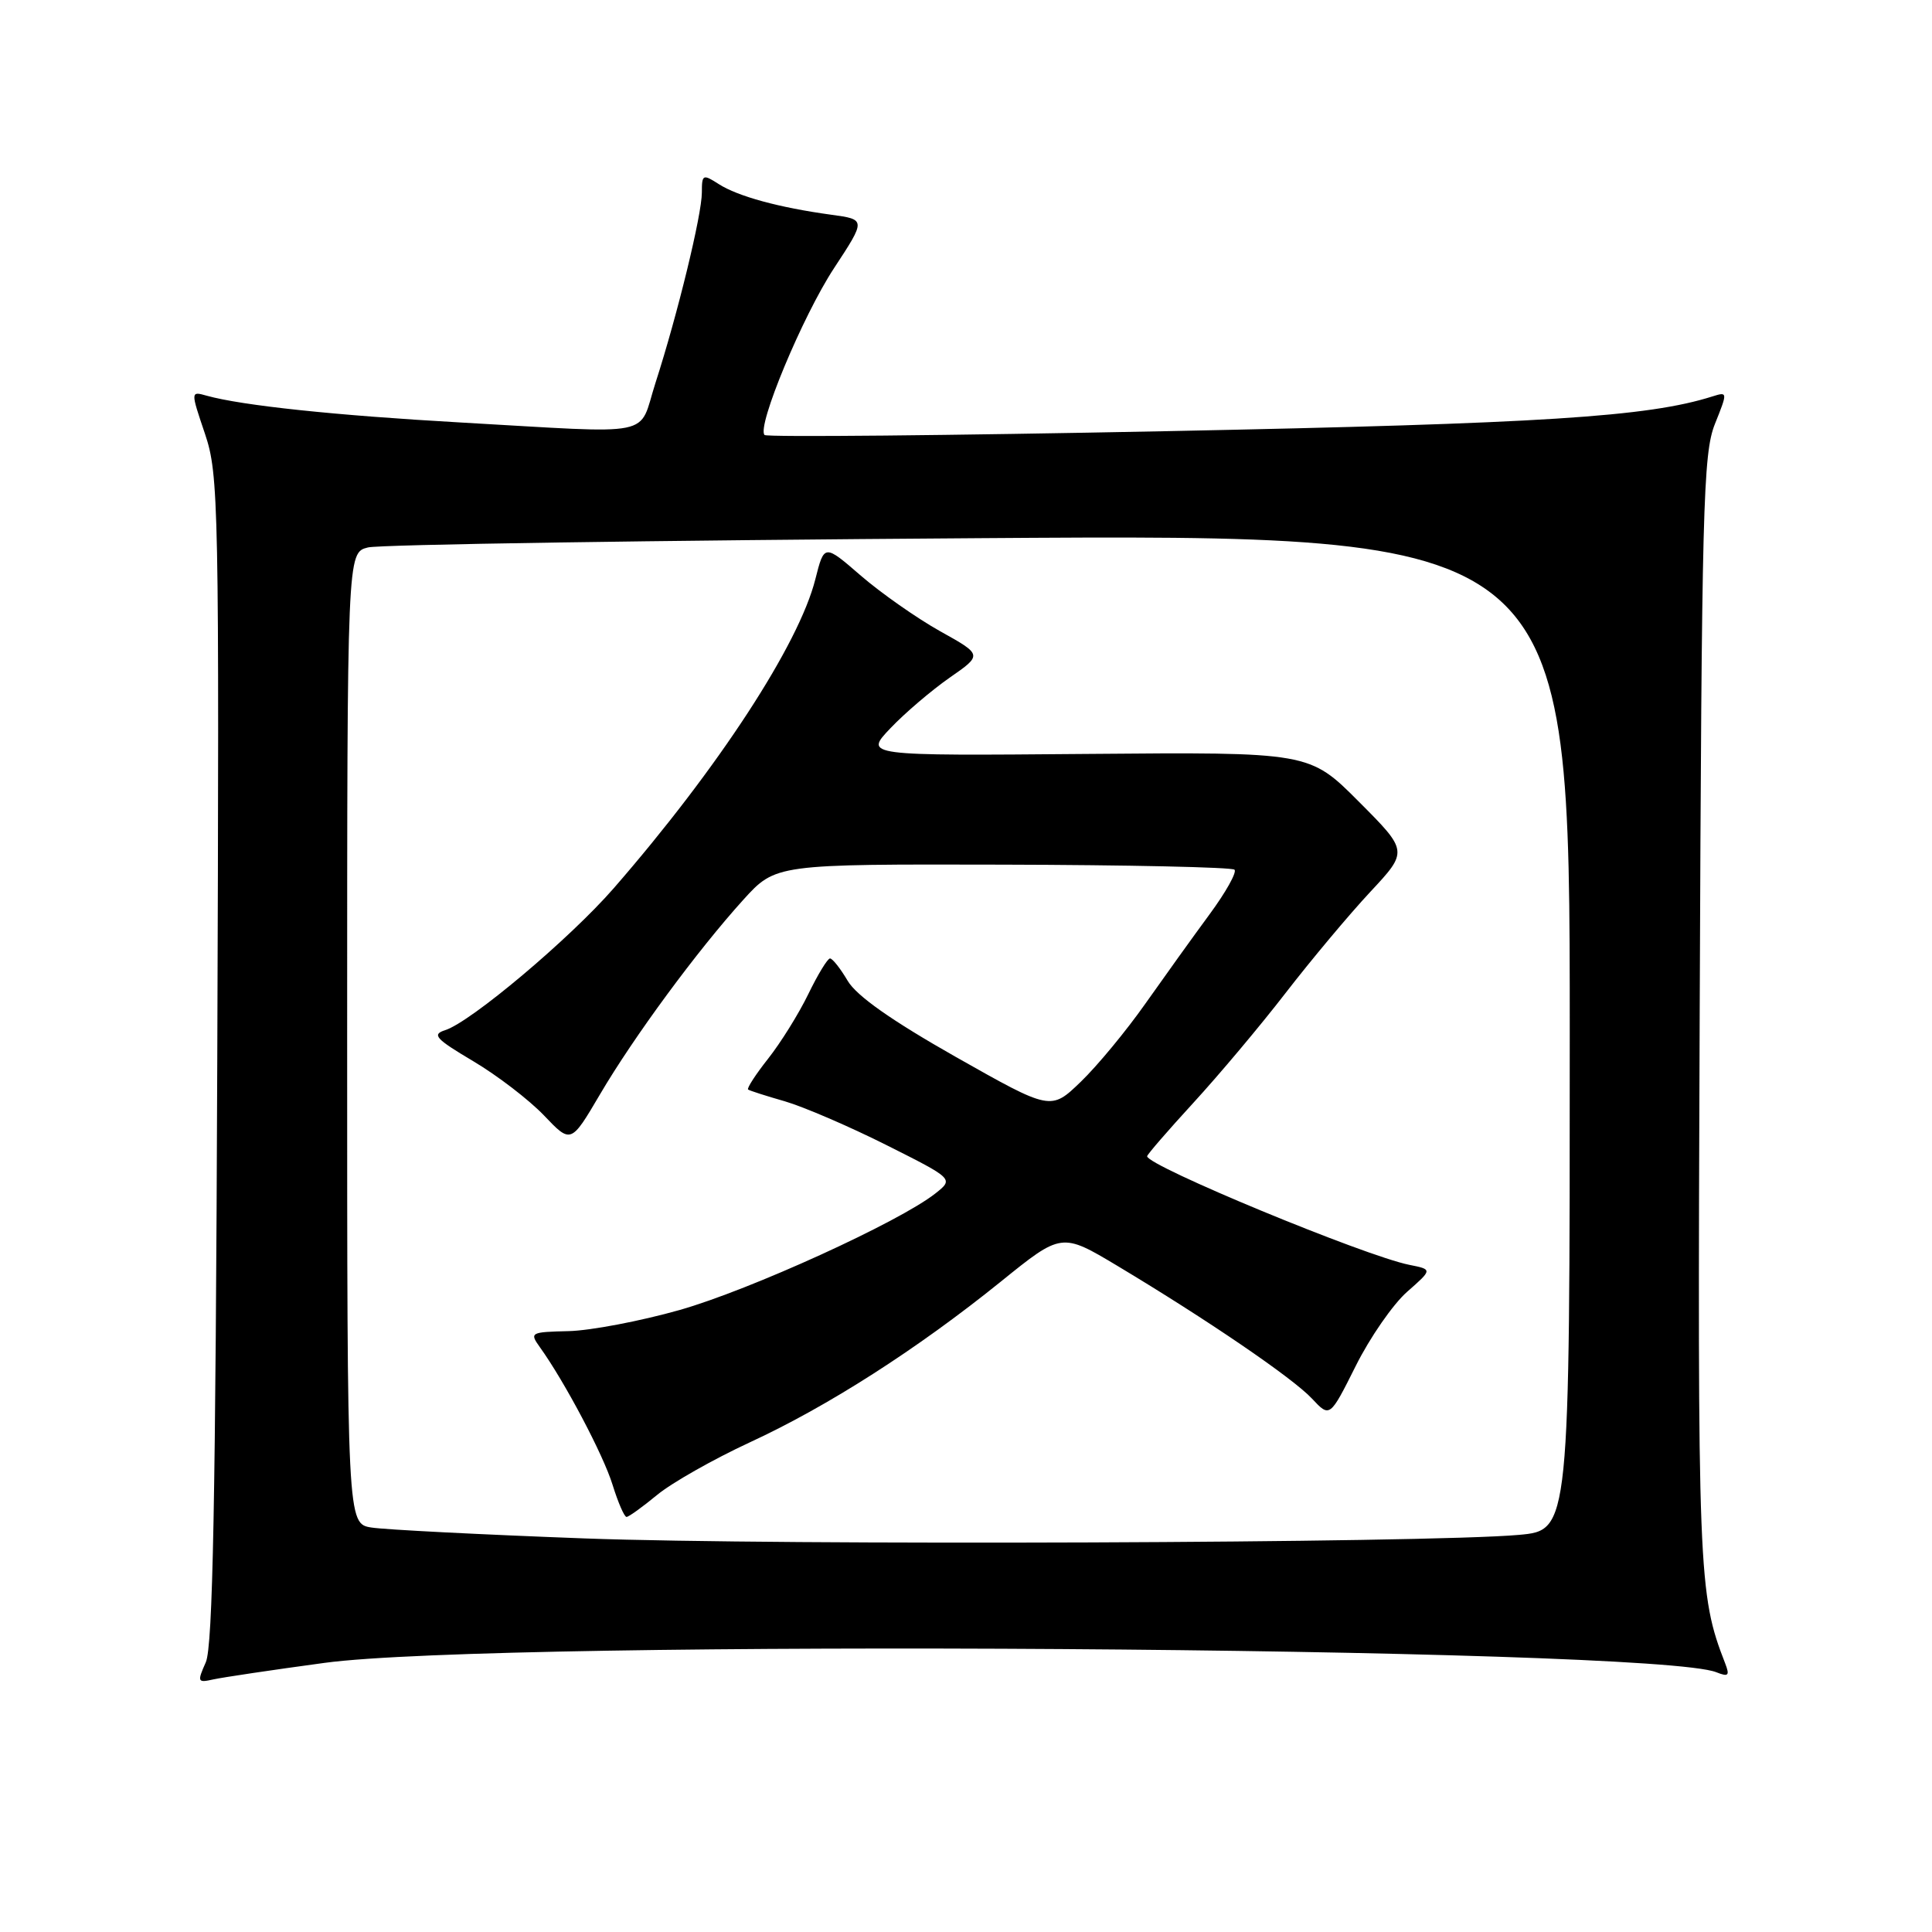 <?xml version="1.0" encoding="UTF-8" standalone="no"?>
<!DOCTYPE svg PUBLIC "-//W3C//DTD SVG 1.1//EN" "http://www.w3.org/Graphics/SVG/1.1/DTD/svg11.dtd" >
<svg xmlns="http://www.w3.org/2000/svg" xmlns:xlink="http://www.w3.org/1999/xlink" version="1.1" viewBox="0 0 256 256">
 <g >
 <path fill="currentColor"
d=" M 43.00 220.34 C 66.19 217.18 219.02 218.21 227.42 221.58 C 229.03 222.22 229.22 222.03 228.60 220.42 C 225.02 211.23 224.92 208.69 225.22 133.83 C 225.48 67.21 225.67 60.11 227.23 56.19 C 228.94 51.93 228.93 51.89 226.90 52.53 C 218.36 55.24 204.33 56.13 154.68 57.13 C 125.62 57.71 101.61 57.94 101.31 57.64 C 100.23 56.57 106.35 41.87 110.51 35.54 C 114.75 29.08 114.75 29.08 110.12 28.45 C 103.25 27.51 97.78 26.02 95.25 24.40 C 93.13 23.04 93.00 23.10 93.00 25.50 C 93.00 28.44 89.79 41.64 86.85 50.75 C 84.50 58.05 87.37 57.47 61.00 55.98 C 44.40 55.04 32.08 53.74 27.38 52.43 C 25.25 51.83 25.25 51.83 27.16 57.48 C 28.98 62.88 29.06 66.60 28.79 140.32 C 28.57 198.73 28.20 218.17 27.27 220.26 C 26.11 222.87 26.17 223.00 28.27 222.53 C 29.50 222.26 36.12 221.27 43.00 220.34 Z  M 77.50 203.85 C 63.75 203.34 51.04 202.69 49.25 202.41 C 46.00 201.91 46.00 201.91 46.00 137.57 C 46.00 73.23 46.00 73.23 48.75 72.54 C 50.26 72.15 86.71 71.60 129.75 71.31 C 208.00 70.78 208.00 70.78 208.00 136.77 C 208.00 202.77 208.00 202.77 201.25 203.38 C 189.07 204.47 103.04 204.80 77.50 203.85 Z  M 87.09 198.07 C 89.05 196.46 94.55 193.35 99.31 191.14 C 109.67 186.36 121.55 178.75 132.59 169.84 C 140.67 163.31 140.67 163.31 148.09 167.75 C 159.92 174.84 171.31 182.60 173.85 185.33 C 176.21 187.85 176.21 187.85 179.64 181.00 C 181.52 177.23 184.58 172.82 186.44 171.18 C 189.82 168.21 189.82 168.21 186.75 167.60 C 180.82 166.41 152.00 154.48 152.00 153.21 C 152.00 152.99 154.75 149.81 158.11 146.15 C 161.47 142.49 166.99 135.93 170.36 131.56 C 173.74 127.19 178.77 121.18 181.55 118.20 C 186.60 112.79 186.60 112.79 180.05 106.22 C 173.50 99.65 173.50 99.65 144.00 99.90 C 114.50 100.15 114.50 100.15 118.00 96.48 C 119.92 94.46 123.46 91.45 125.84 89.79 C 130.19 86.77 130.19 86.77 124.57 83.64 C 121.48 81.91 116.76 78.60 114.08 76.29 C 109.22 72.08 109.22 72.08 108.04 76.74 C 105.87 85.38 95.16 101.80 81.31 117.71 C 75.49 124.39 62.39 135.42 58.99 136.50 C 57.19 137.08 57.70 137.64 62.70 140.61 C 65.89 142.50 70.11 145.74 72.08 147.80 C 75.65 151.55 75.65 151.55 79.49 145.03 C 83.97 137.40 92.38 125.98 98.48 119.24 C 102.78 114.50 102.78 114.50 132.88 114.57 C 149.43 114.61 163.24 114.91 163.58 115.24 C 163.91 115.58 162.42 118.24 160.26 121.17 C 158.10 124.10 154.28 129.43 151.76 133.00 C 149.25 136.57 145.40 141.23 143.21 143.34 C 139.24 147.17 139.24 147.17 126.65 140.05 C 118.13 135.22 113.50 131.96 112.32 129.96 C 111.36 128.33 110.31 127.00 109.98 127.00 C 109.66 127.00 108.36 129.13 107.10 131.73 C 105.84 134.33 103.44 138.18 101.78 140.28 C 100.12 142.38 98.93 144.22 99.13 144.37 C 99.33 144.52 101.52 145.22 104.00 145.93 C 106.47 146.65 112.52 149.25 117.44 151.72 C 126.38 156.21 126.38 156.21 123.94 158.14 C 119.17 161.91 99.36 170.94 90.06 173.58 C 84.87 175.05 78.25 176.31 75.36 176.38 C 70.29 176.50 70.15 176.57 71.53 178.50 C 74.80 183.04 79.95 192.78 81.17 196.75 C 81.90 199.09 82.72 201.00 83.02 201.00 C 83.31 201.00 85.14 199.68 87.09 198.07 Z "/>
</g>
</svg>